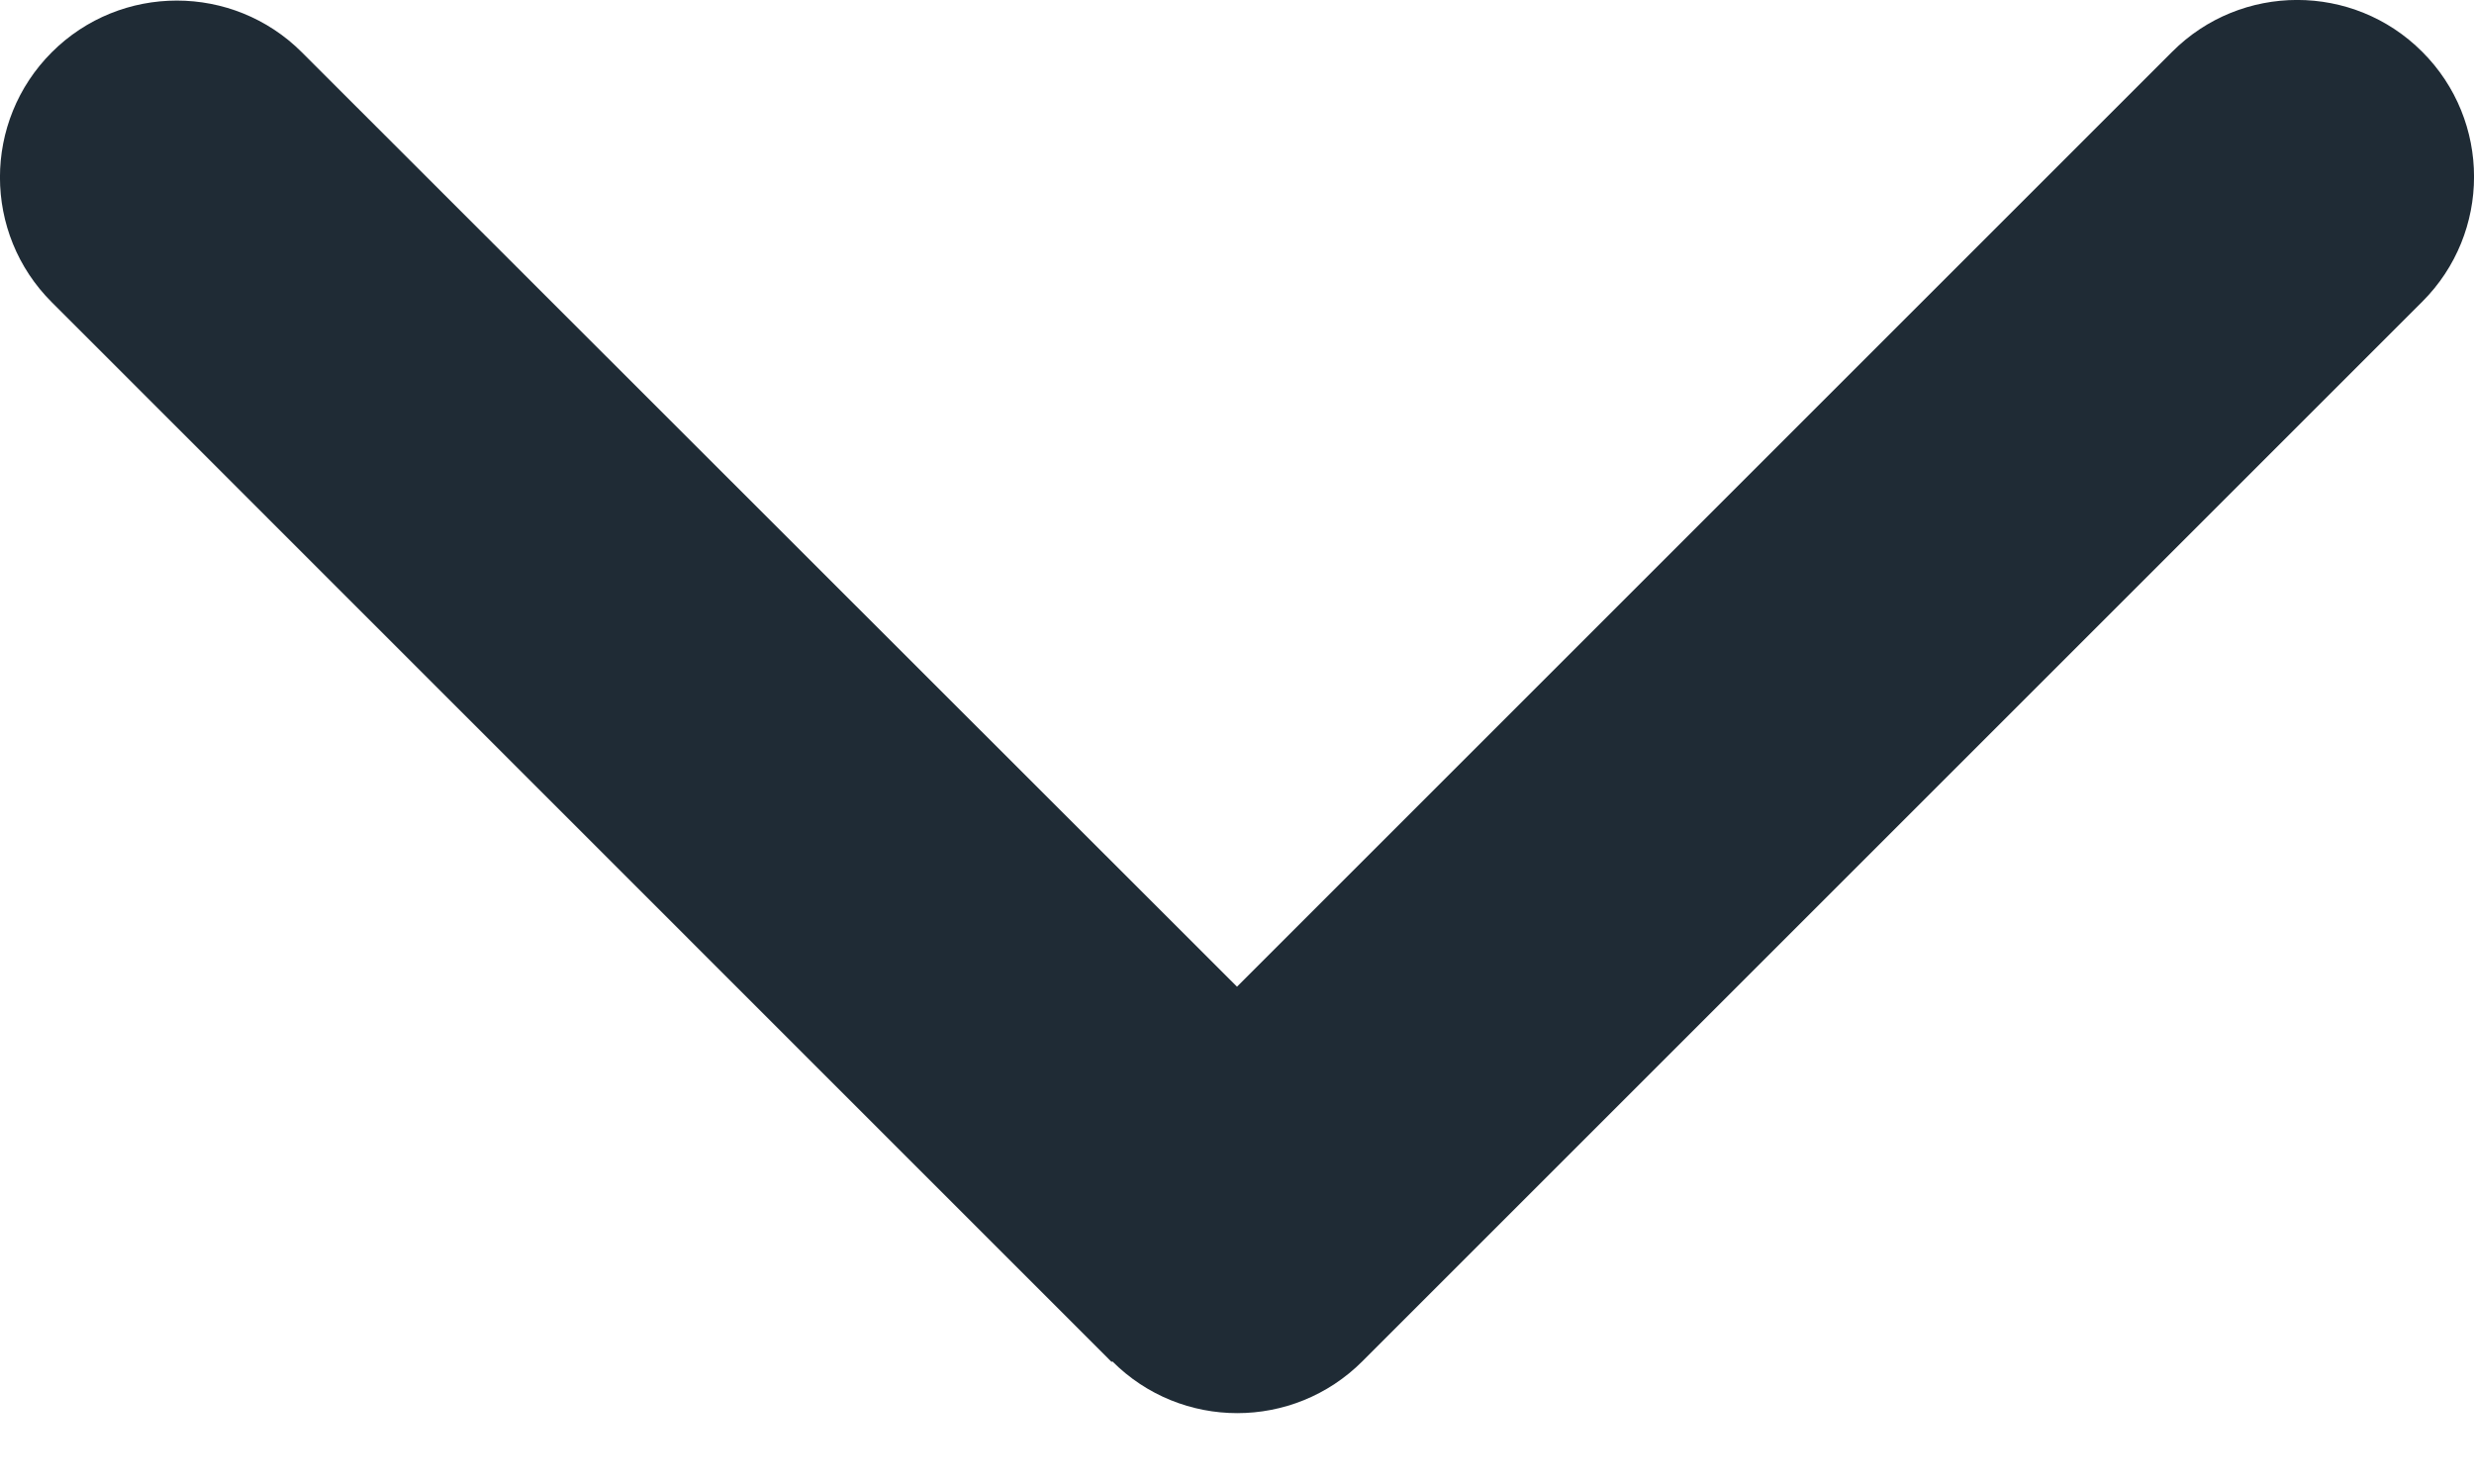 <svg width="15" height="9" viewBox="0 0 15 9" fill="none" xmlns="http://www.w3.org/2000/svg">
<path d="M6.744 8.256C7.162 8.675 7.841 8.675 8.26 8.256L14.686 1.83C15.105 1.412 15.105 0.732 14.686 0.314C14.268 -0.105 13.588 -0.105 13.17 0.314L7.5 5.984L1.83 0.317C1.412 -0.101 0.732 -0.101 0.314 0.317C-0.105 0.736 -0.105 1.415 0.314 1.833L6.74 8.26L6.744 8.256Z" fill="#1F2B35"/>
</svg>

